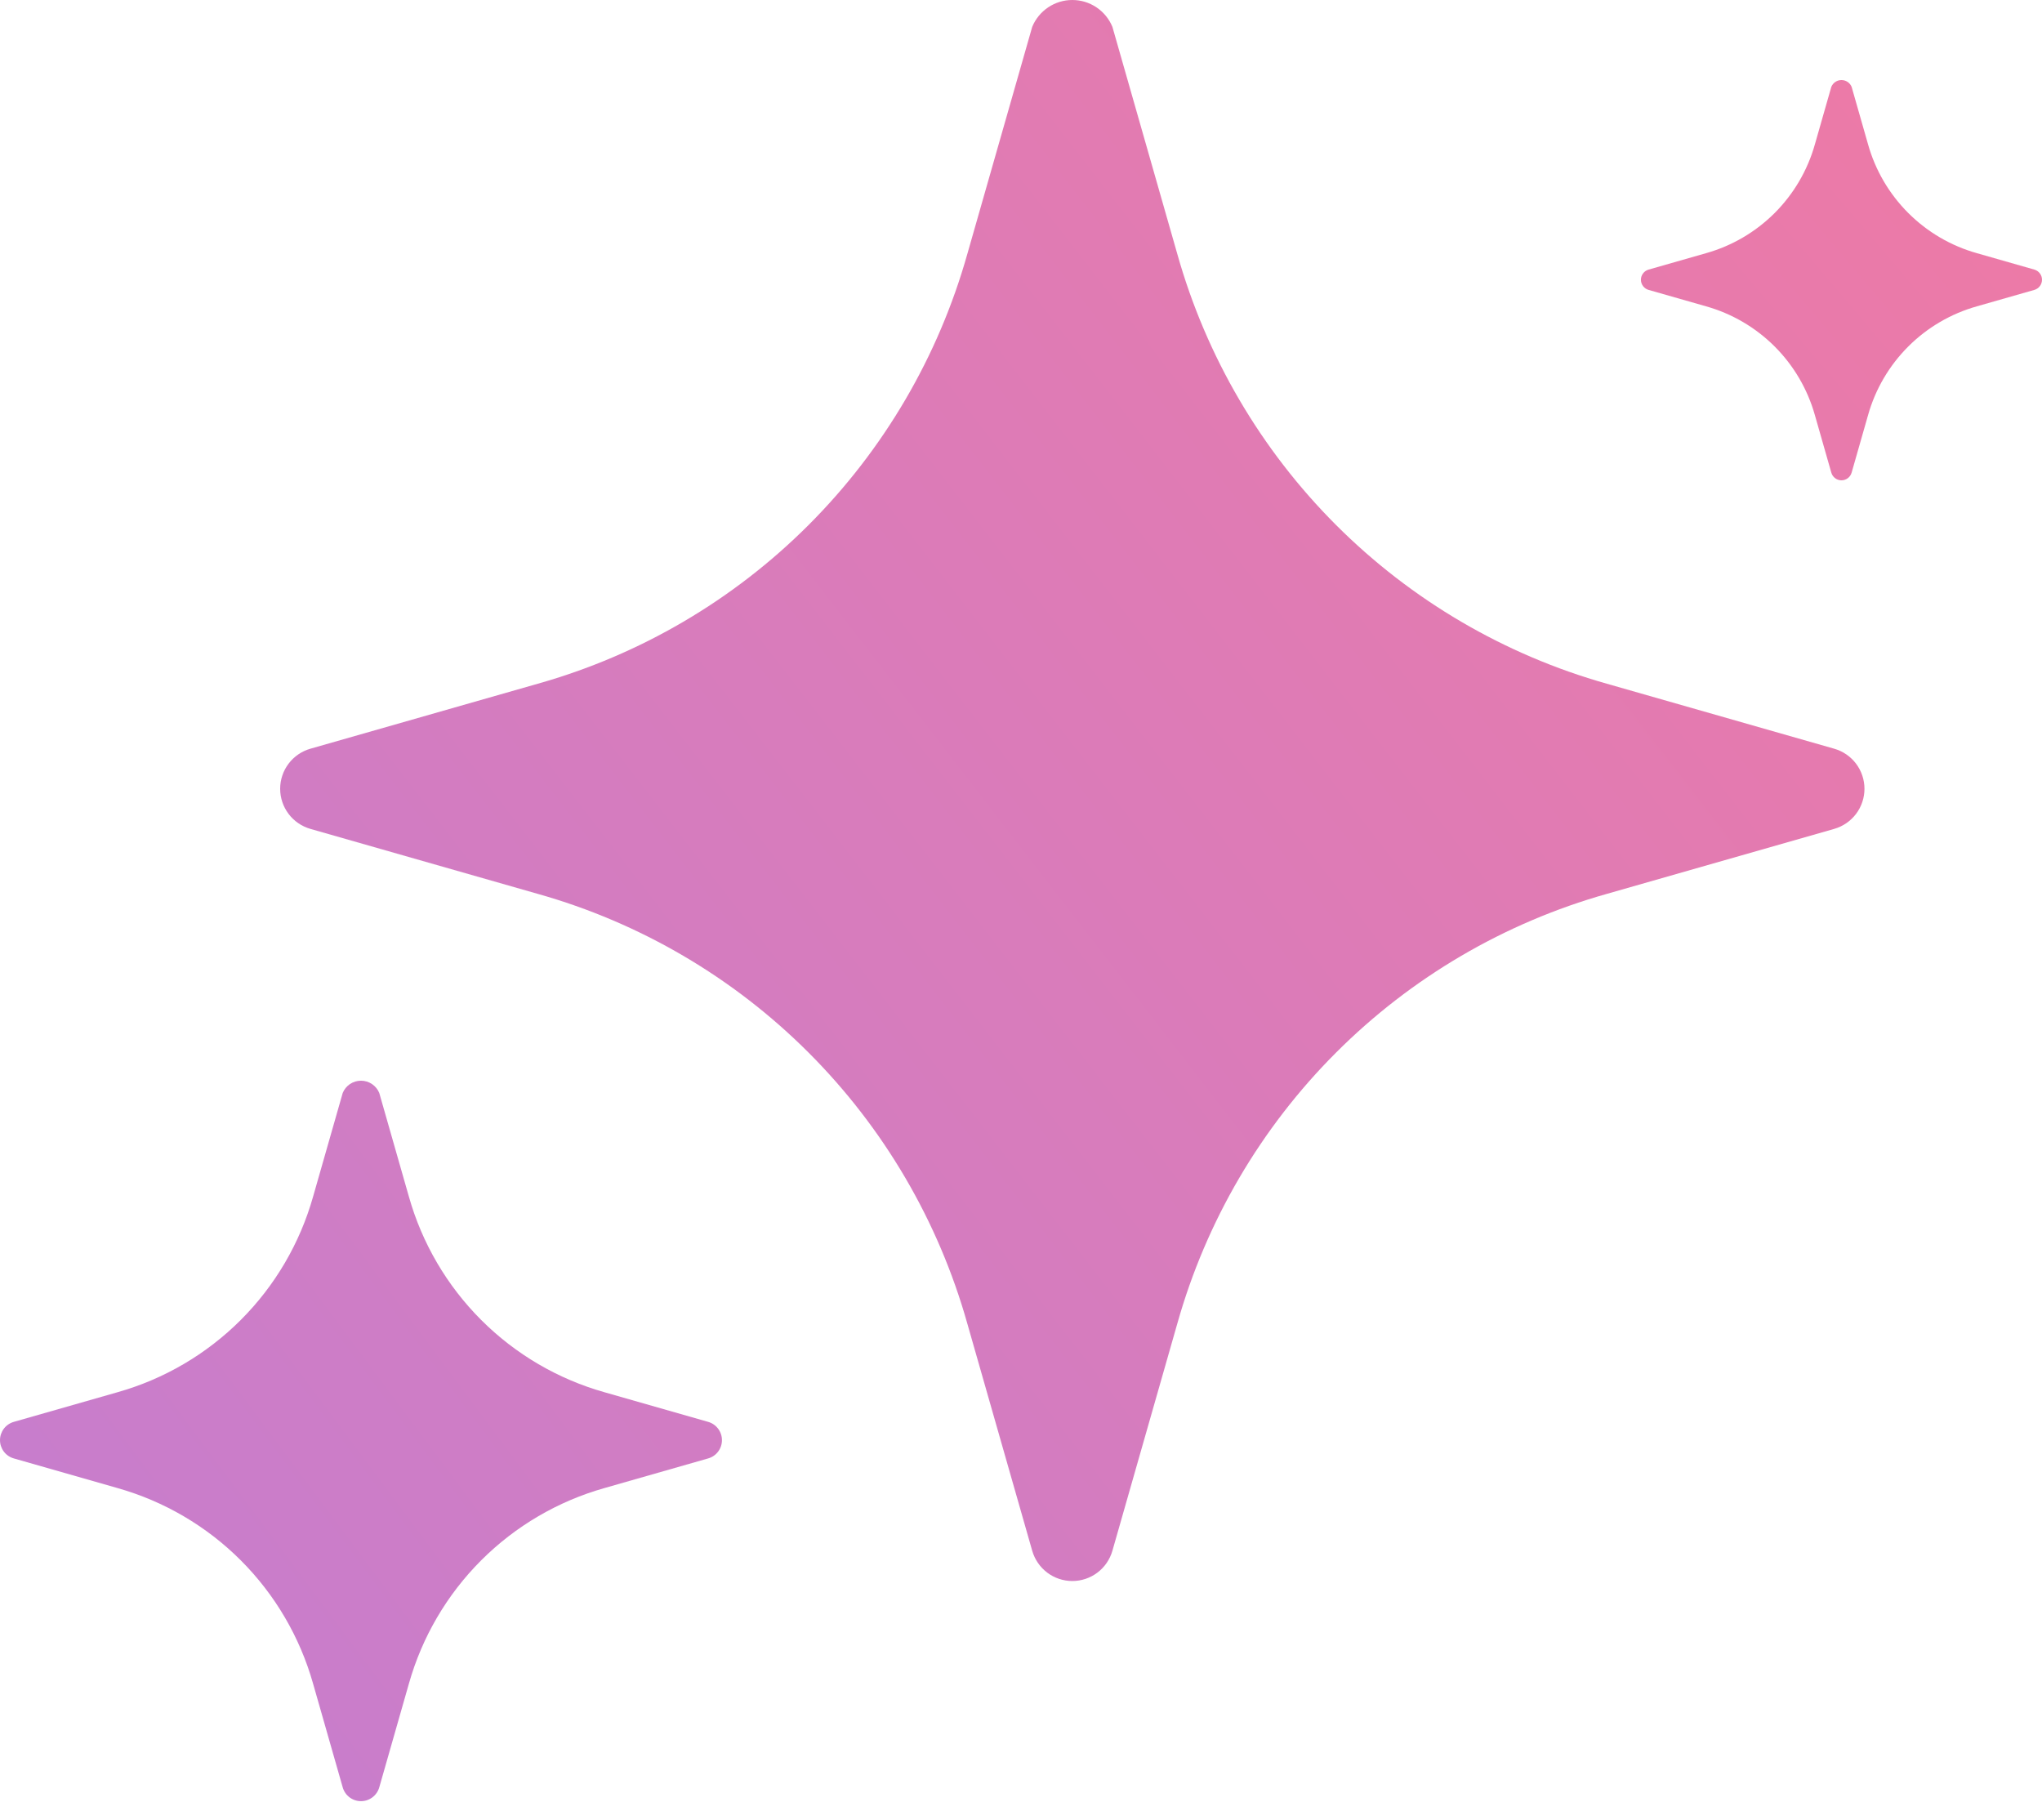 <svg width="101" height="90" viewBox="0 0 101 90" fill="none" xmlns="http://www.w3.org/2000/svg">
<path d="M90.72 37.028L79.477 33.815C74.415 32.388 69.803 29.685 66.084 25.966C62.364 22.246 59.662 17.634 58.234 12.572L55.022 1.33C54.86 0.936 54.585 0.6 54.232 0.363C53.879 0.126 53.463 0 53.038 0C52.613 0 52.197 0.126 51.844 0.363C51.491 0.6 51.216 0.936 51.054 1.33L47.842 12.572C46.414 17.634 43.712 22.246 39.992 25.966C36.273 29.685 31.661 32.388 26.599 33.815L15.356 37.028C14.925 37.15 14.545 37.41 14.274 37.768C14.004 38.126 13.857 38.562 13.857 39.011C13.857 39.46 14.004 39.896 14.274 40.254C14.545 40.612 14.925 40.872 15.356 40.995L26.599 44.208C31.661 45.635 36.273 48.337 39.992 52.057C43.712 55.776 46.414 60.388 47.842 65.451L51.054 76.693C51.177 77.124 51.437 77.504 51.795 77.775C52.153 78.046 52.589 78.192 53.038 78.192C53.487 78.192 53.923 78.046 54.281 77.775C54.639 77.504 54.899 77.124 55.022 76.693L58.234 65.451C59.662 60.388 62.364 55.776 66.084 52.057C69.803 48.337 74.415 45.635 79.477 44.208L90.72 40.995C91.151 40.872 91.531 40.612 91.802 40.254C92.072 39.896 92.219 39.46 92.219 39.011C92.219 38.562 92.072 38.126 91.802 37.768C91.531 37.41 91.151 37.15 90.72 37.028Z" fill="url(#paint0_linear_367_9)"/>
<path d="M35.026 70.321L29.903 68.857C27.596 68.207 25.494 66.975 23.799 65.28C22.105 63.585 20.873 61.484 20.223 59.177L18.759 54.054C18.685 53.875 18.56 53.721 18.399 53.613C18.238 53.505 18.048 53.448 17.855 53.448C17.661 53.448 17.471 53.505 17.31 53.613C17.149 53.721 17.024 53.875 16.951 54.054L15.487 59.177C14.836 61.484 13.605 63.585 11.91 65.28C10.215 66.975 8.113 68.207 5.806 68.857L0.683 70.321C0.486 70.377 0.313 70.496 0.19 70.659C0.067 70.822 0 71.021 0 71.225C0 71.43 0.067 71.629 0.19 71.792C0.313 71.955 0.486 72.073 0.683 72.129L5.806 73.593C8.113 74.244 10.215 75.475 11.91 77.17C13.605 78.865 14.836 80.967 15.487 83.274L16.951 88.397C17.006 88.593 17.125 88.766 17.288 88.89C17.451 89.013 17.65 89.08 17.855 89.08C18.059 89.08 18.258 89.013 18.421 88.89C18.584 88.766 18.703 88.593 18.759 88.397L20.223 83.274C20.873 80.967 22.105 78.865 23.799 77.17C25.494 75.475 27.596 74.244 29.903 73.593L35.026 72.129C35.223 72.073 35.396 71.955 35.519 71.792C35.642 71.629 35.709 71.43 35.709 71.225C35.709 71.021 35.642 70.822 35.519 70.659C35.396 70.496 35.223 70.377 35.026 70.321Z" fill="url(#paint1_linear_367_9)"/>
<path d="M100.621 13.333L97.775 12.52C96.493 12.159 95.326 11.474 94.384 10.533C93.442 9.591 92.758 8.424 92.397 7.142L91.584 4.296C91.543 4.196 91.473 4.111 91.384 4.051C91.294 3.991 91.189 3.959 91.081 3.959C90.974 3.959 90.868 3.991 90.779 4.051C90.69 4.111 90.62 4.196 90.579 4.296L89.766 7.142C89.404 8.424 88.72 9.591 87.779 10.533C86.837 11.474 85.669 12.159 84.388 12.52L81.542 13.333C81.432 13.364 81.336 13.43 81.268 13.521C81.199 13.611 81.162 13.722 81.162 13.835C81.162 13.949 81.199 14.059 81.268 14.15C81.336 14.241 81.432 14.307 81.542 14.338L84.388 15.151C85.669 15.512 86.837 16.197 87.779 17.138C88.72 18.08 89.404 19.247 89.766 20.529L90.579 23.375C90.61 23.484 90.676 23.581 90.767 23.649C90.857 23.718 90.968 23.755 91.081 23.755C91.195 23.755 91.305 23.718 91.396 23.649C91.487 23.581 91.552 23.484 91.584 23.375L92.397 20.529C92.758 19.247 93.442 18.08 94.384 17.138C95.326 16.197 96.493 15.512 97.775 15.151L100.621 14.338C100.73 14.307 100.826 14.241 100.895 14.15C100.963 14.059 101 13.949 101 13.835C101 13.722 100.963 13.611 100.895 13.521C100.826 13.43 100.73 13.364 100.621 13.333Z" fill="url(#paint2_linear_367_9)"/>
<defs>
<linearGradient id="paint0_linear_367_9" x1="0.99" y1="85.121" x2="109.866" y2="0.99" gradientUnits="userSpaceOnUse">
<stop stop-color="#AB47BC" stop-opacity="0.702"/>
<stop offset="1" stop-color="#EC407A" stop-opacity="0.702"/>
</linearGradient>
<linearGradient id="paint1_linear_367_9" x1="-2.969" y1="86.111" x2="105.906" y2="4.949" gradientUnits="userSpaceOnUse">
<stop stop-color="#AB47BC" stop-opacity="0.702"/>
<stop offset="1" stop-color="#EC407A" stop-opacity="0.702"/>
</linearGradient>
<linearGradient id="paint2_linear_367_9" x1="5.939" y1="87.1" x2="109.866" y2="-0.99" gradientUnits="userSpaceOnUse">
<stop stop-color="#AB47BC" stop-opacity="0.702"/>
<stop offset="1" stop-color="#EC407A" stop-opacity="0.702"/>
</linearGradient>
</defs>
</svg>
